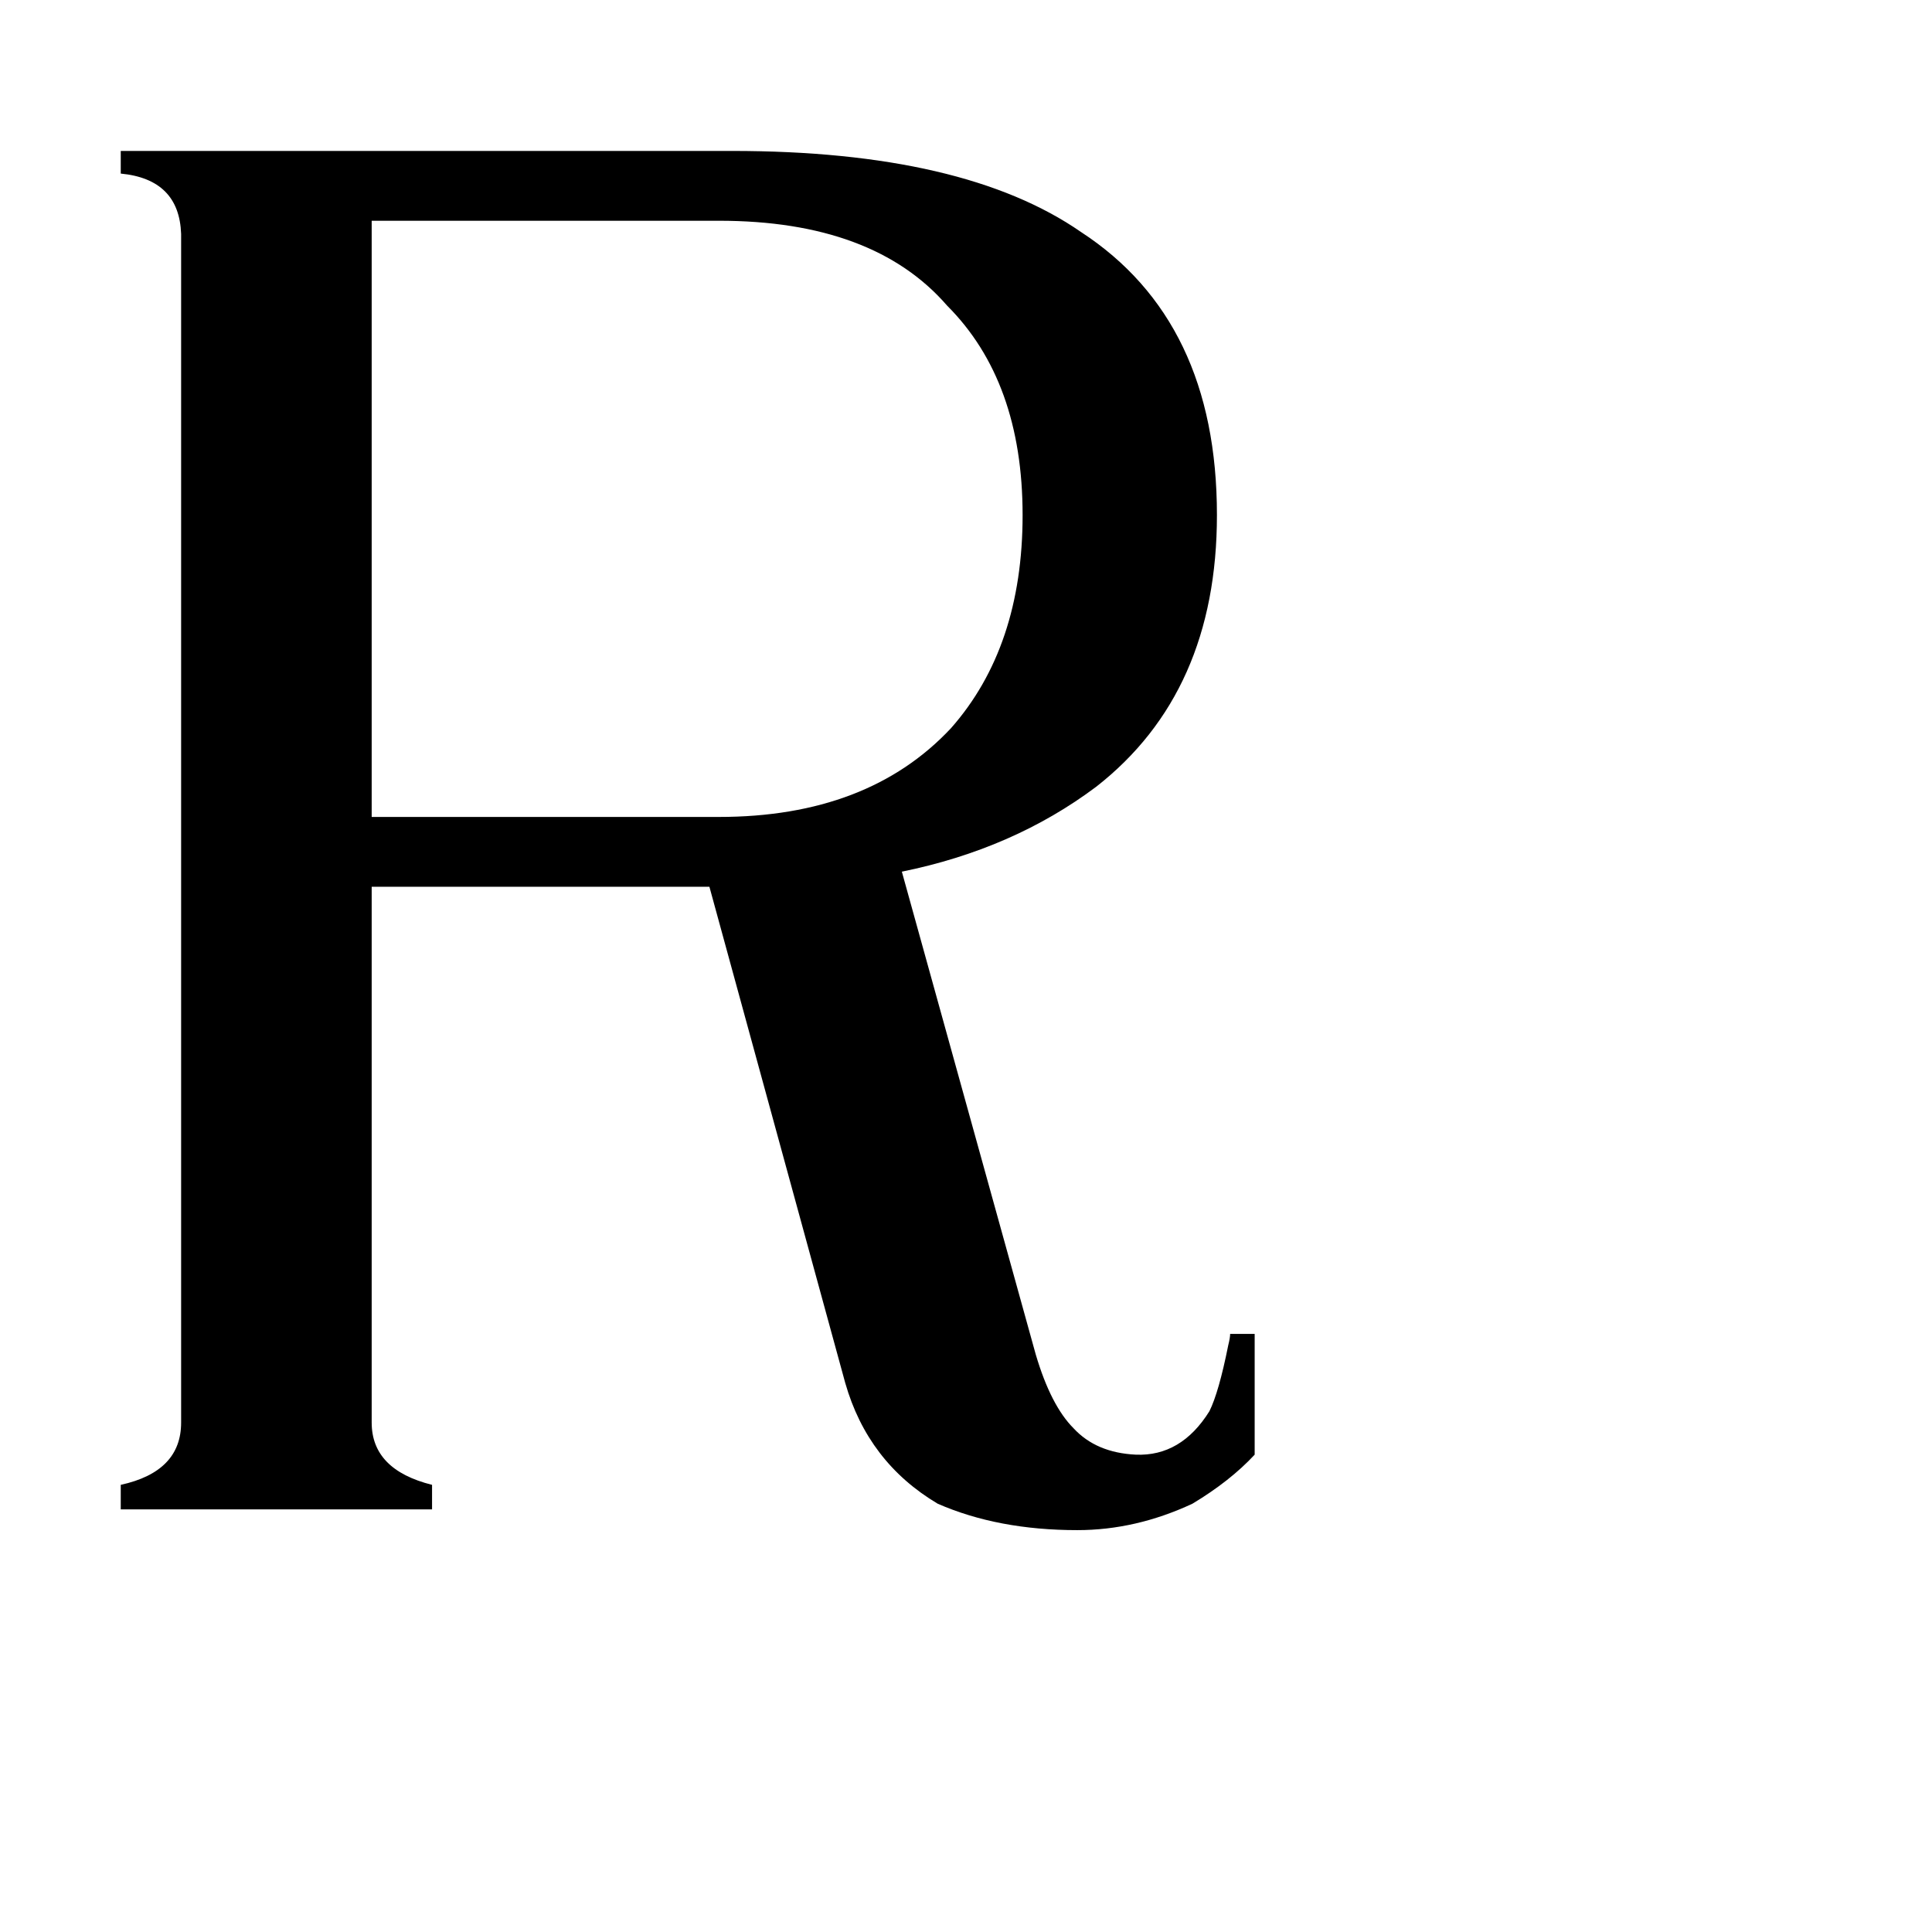 <svg xmlns="http://www.w3.org/2000/svg" viewBox="0 -800 1024 1024">
	<path fill="#000000" d="M197 -683V-367H381Q460 -367 504 -414Q542 -457 542 -527Q542 -598 502 -638Q463 -683 381 -683ZM197 -46Q197 -21 229 -13V0H64V-13Q96 -20 96 -46V-676Q95 -705 64 -708V-720H388Q511 -720 573 -677Q645 -630 645 -527Q645 -433 581 -383Q537 -350 478 -338L549 -82Q557 -55 569 -43Q581 -30 602 -29Q626 -28 641 -52Q646 -62 651 -87Q652 -91 652 -93H665V-29Q652 -15 632 -3Q602 11 571 11Q529 11 497 -3Q460 -25 448 -67L376 -330H197Z"/>
</svg>